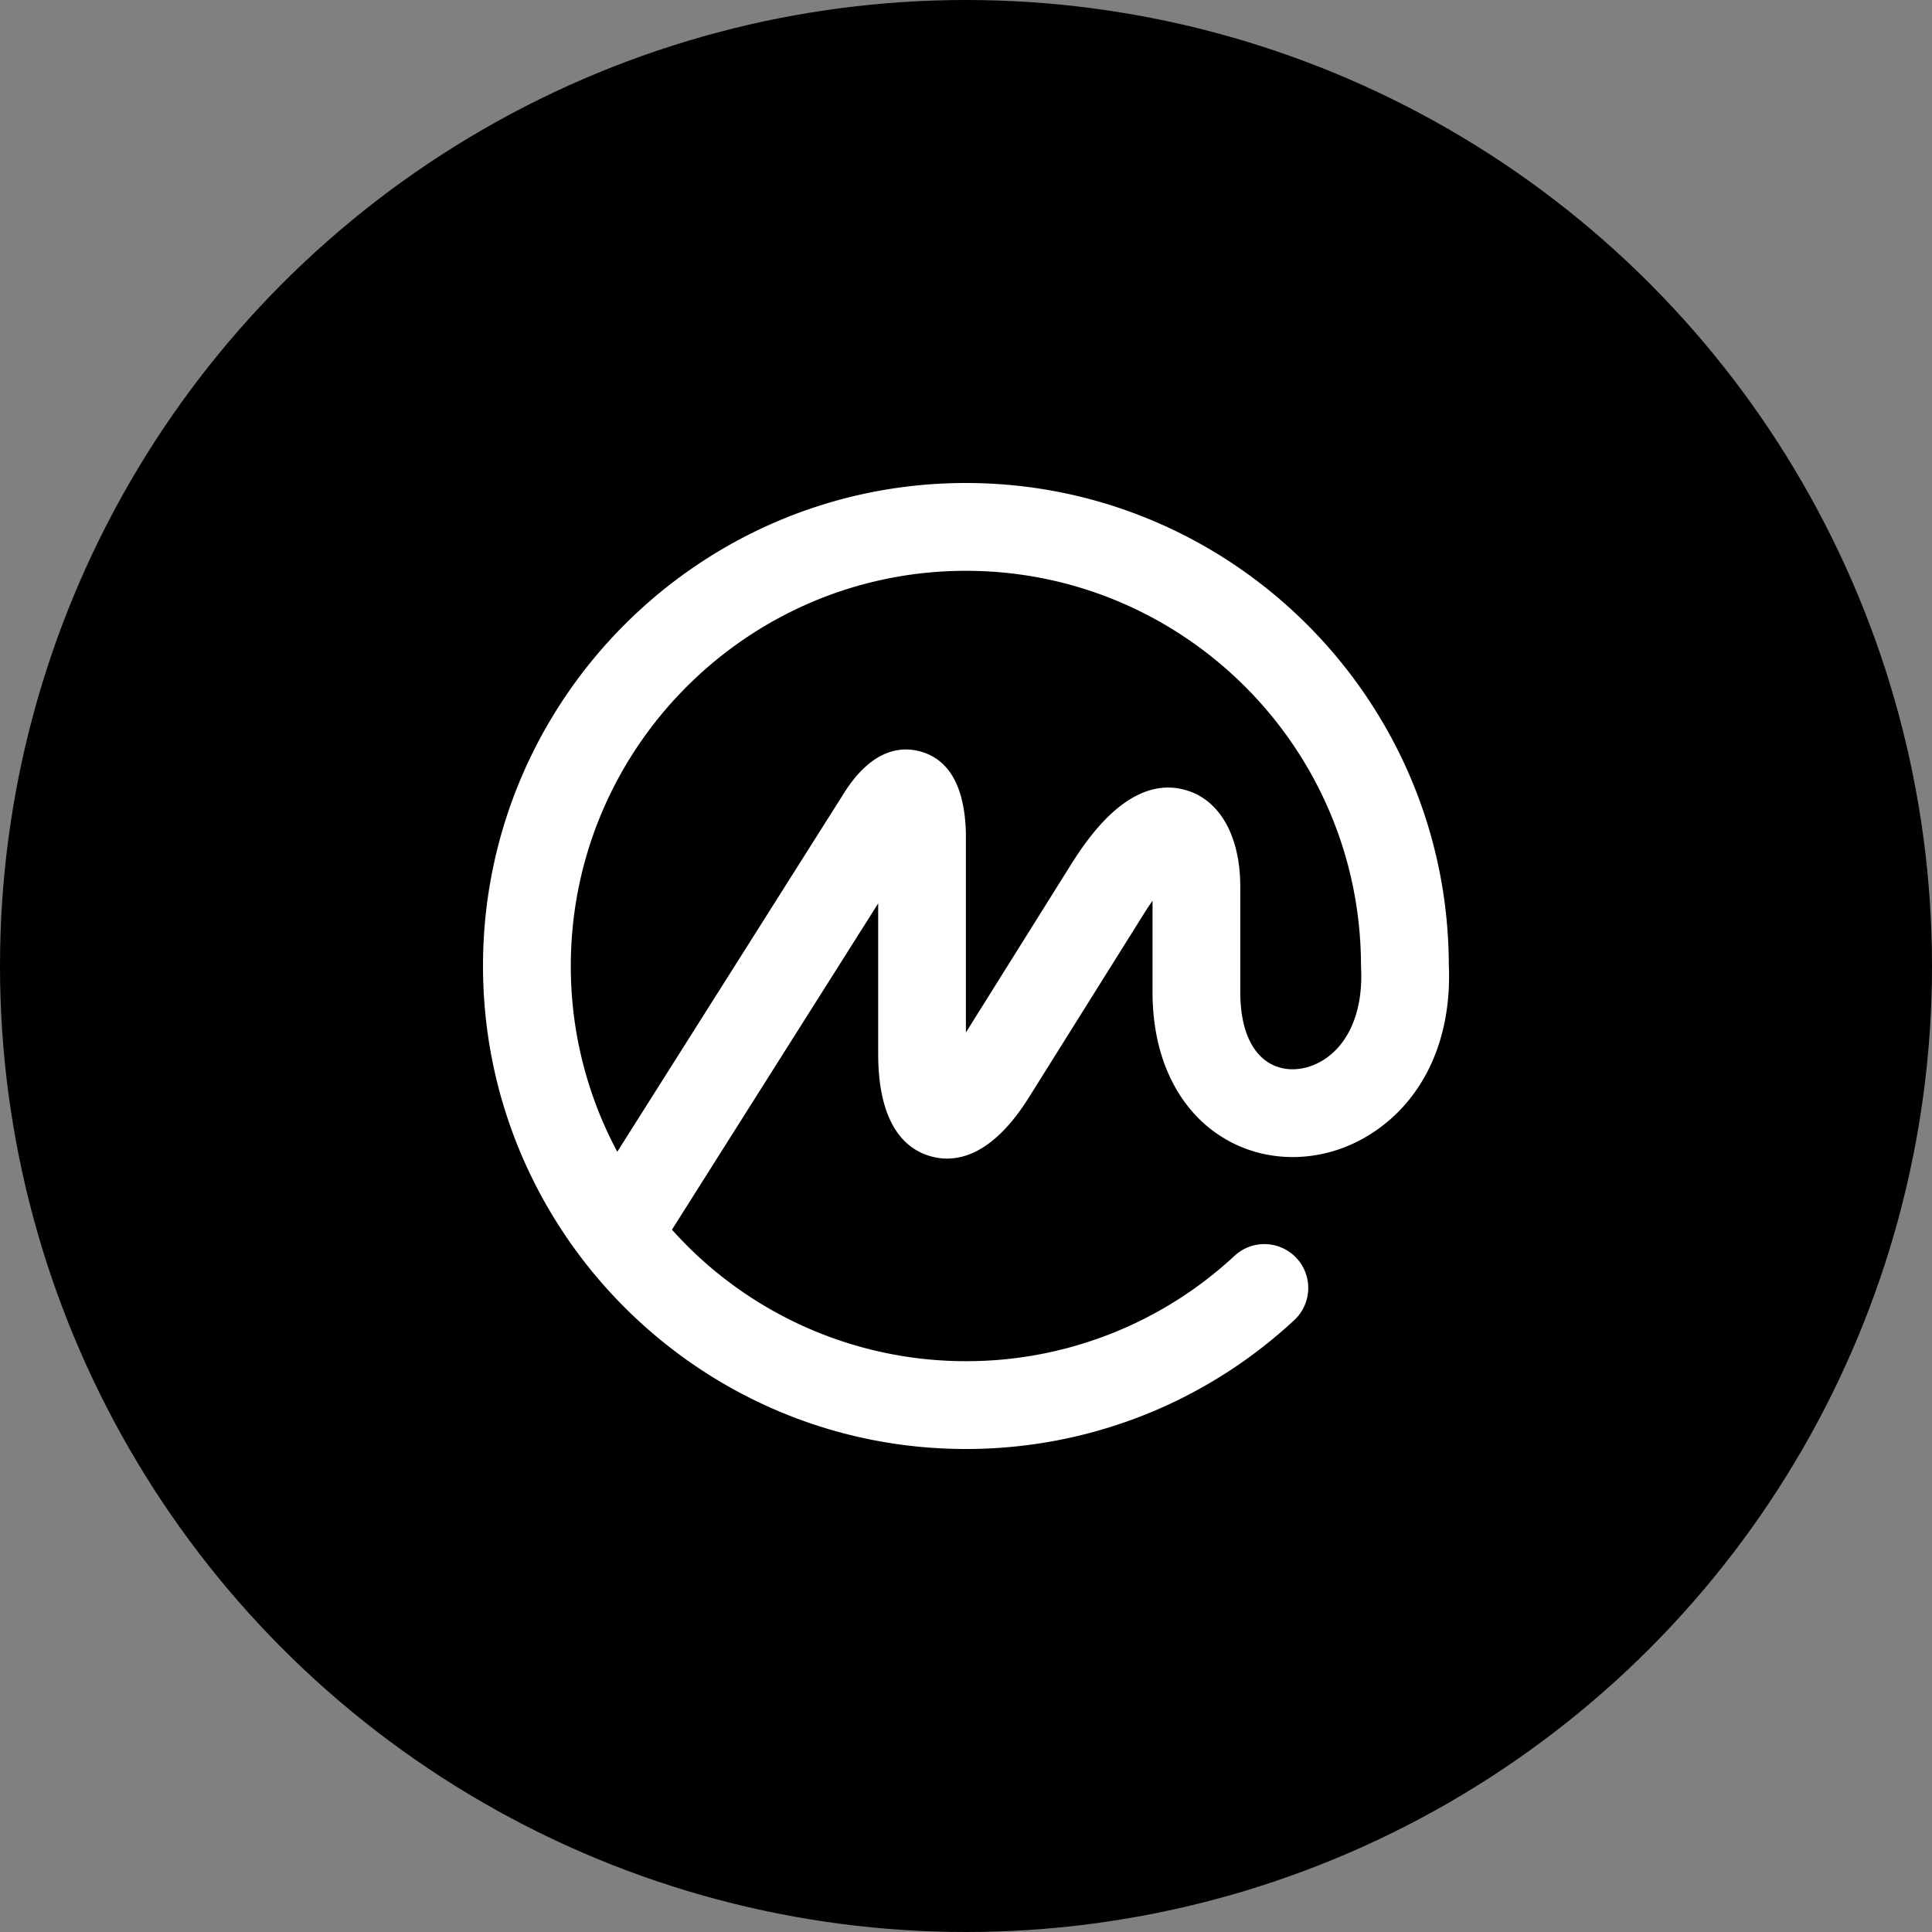 <svg xmlns="http://www.w3.org/2000/svg" width="40" height="40" fill="none"><rect width="100%" height="100%" fill="#808080" stroke="none"/><circle cx="20" cy="20" r="20" fill="${({ theme: { colors } }) => colors.primary};"/><path d="M27.39 21.951c-.353.22-.77.248-1.087.072-.403-.224-.624-.748-.624-1.478v-2.182c0-1.053-.423-1.803-1.13-2.005-1.198-.344-2.1 1.1-2.438 1.642l-2.113 3.376V17.25c-.024-.949-.337-1.517-.93-1.688-.394-.113-.982-.068-1.553.794l-4.735 7.49A8.132 8.132 0 0 1 11.818 20c0-4.512 3.67-8.182 8.18-8.182s8.18 3.67 8.18 8.182l.002.022v.022c.042.874-.245 1.57-.79 1.908zm2.606-1.95v-.046C29.97 14.461 25.495 10 19.997 10 14.484 10 10 14.486 10 20s4.485 10 9.998 10c2.53 0 4.944-.947 6.797-2.667A.908.908 0 1 0 25.56 26a8.152 8.152 0 0 1-5.561 2.182 8.16 8.16 0 0 1-6.087-2.723l4.27-6.755v3.114c0 1.496.588 1.98 1.082 2.12.494.142 1.249.045 2.042-1.223l2.348-3.75c.075-.122.145-.226.208-.316v1.896c0 1.398.568 2.516 1.56 3.067.892.497 2.015.452 2.93-.117 1.11-.69 1.707-1.962 1.645-3.495z" fill="#fff"/></svg>
